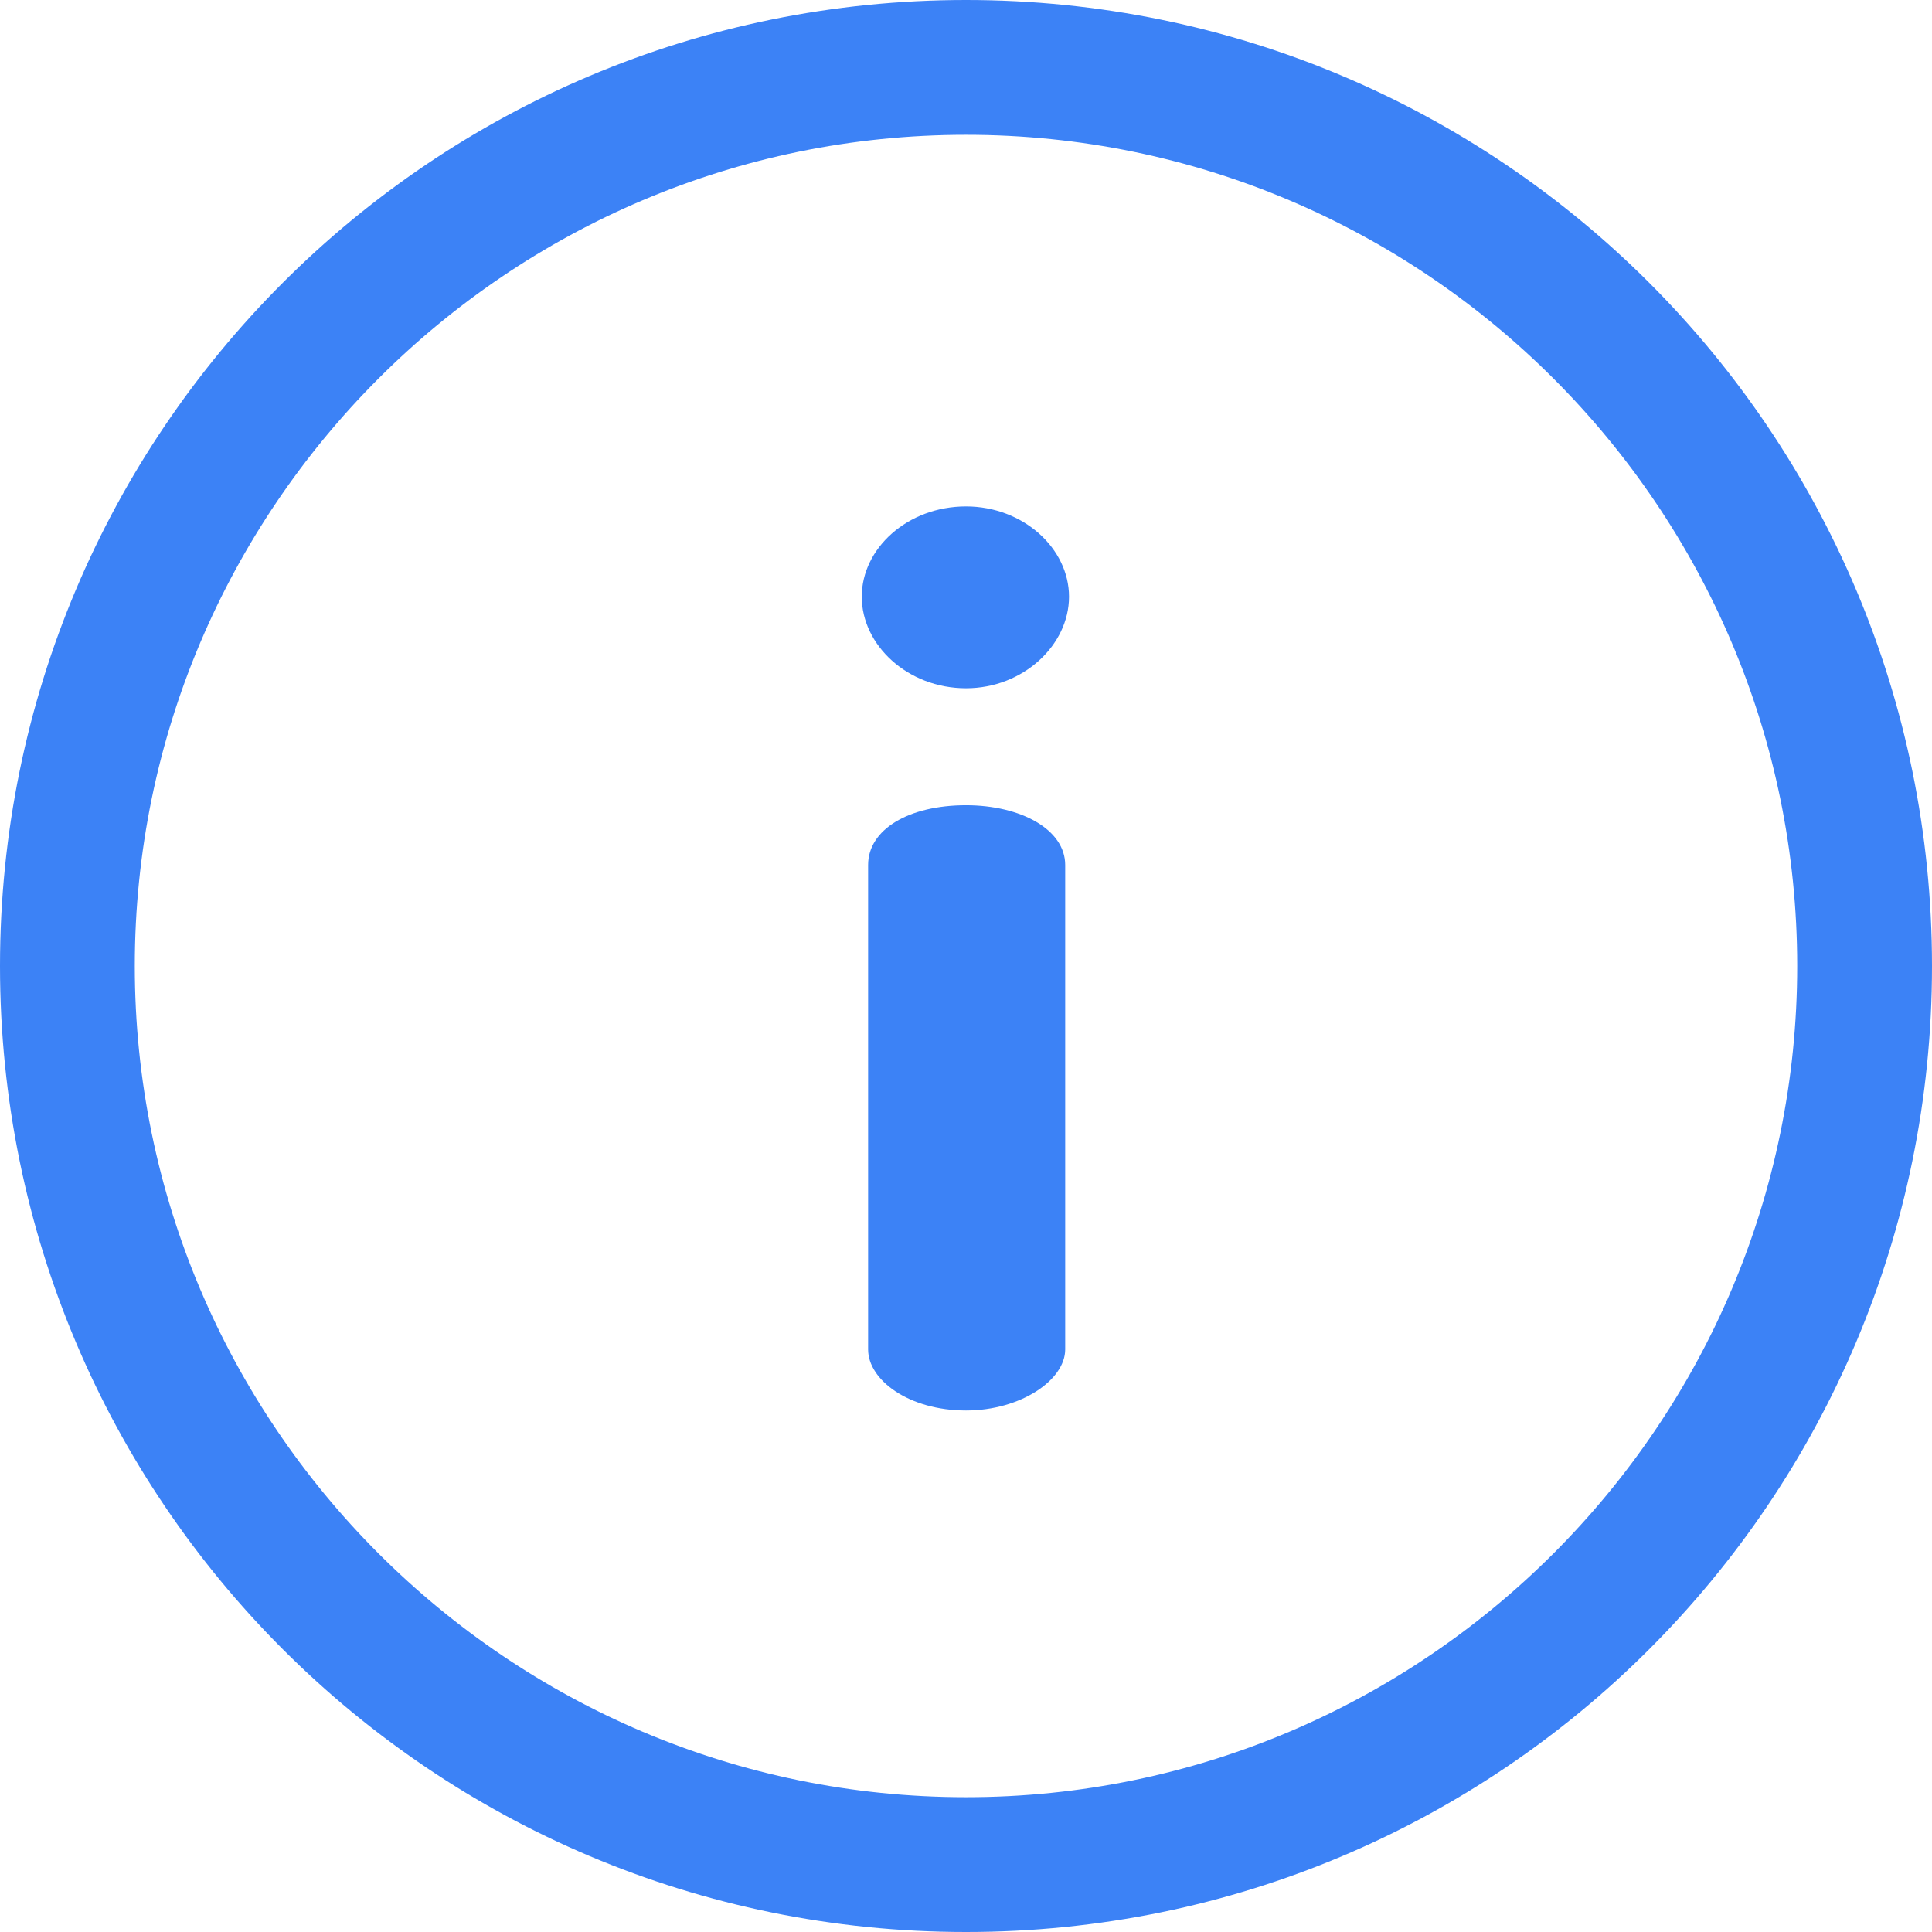 <svg enable-background="new 0 0 512 512" fill="#3c82f6" viewBox="0 0 512 512" xmlns="http://www.w3.org/2000/svg"><path d="m256 0c-141.491 0-256 114.496-256 256 0 141.489 114.496 256 256 256 141.491 0 256-114.496 256-256 0-141.489-114.496-256-256-256zm0 476.279c-121.462 0-220.279-98.816-220.279-220.279s98.817-220.279 220.279-220.279 220.279 98.816 220.279 220.279-98.817 220.279-220.279 220.279z"/><path d="m256.006 213.397c-15.164 0-25.947 6.404-25.947 15.839v128.386c0 8.088 10.783 16.174 25.947 16.174 14.49 0 26.283-8.086 26.283-16.174v-128.388c0-9.434-11.793-15.837-26.283-15.837z"/><path d="m256.006 134.208c-15.501 0-27.631 11.12-27.631 23.925 0 12.806 12.131 24.263 27.631 24.263 15.164 0 27.296-11.457 27.296-24.263 0-12.805-12.133-23.925-27.296-23.925z"/></svg>